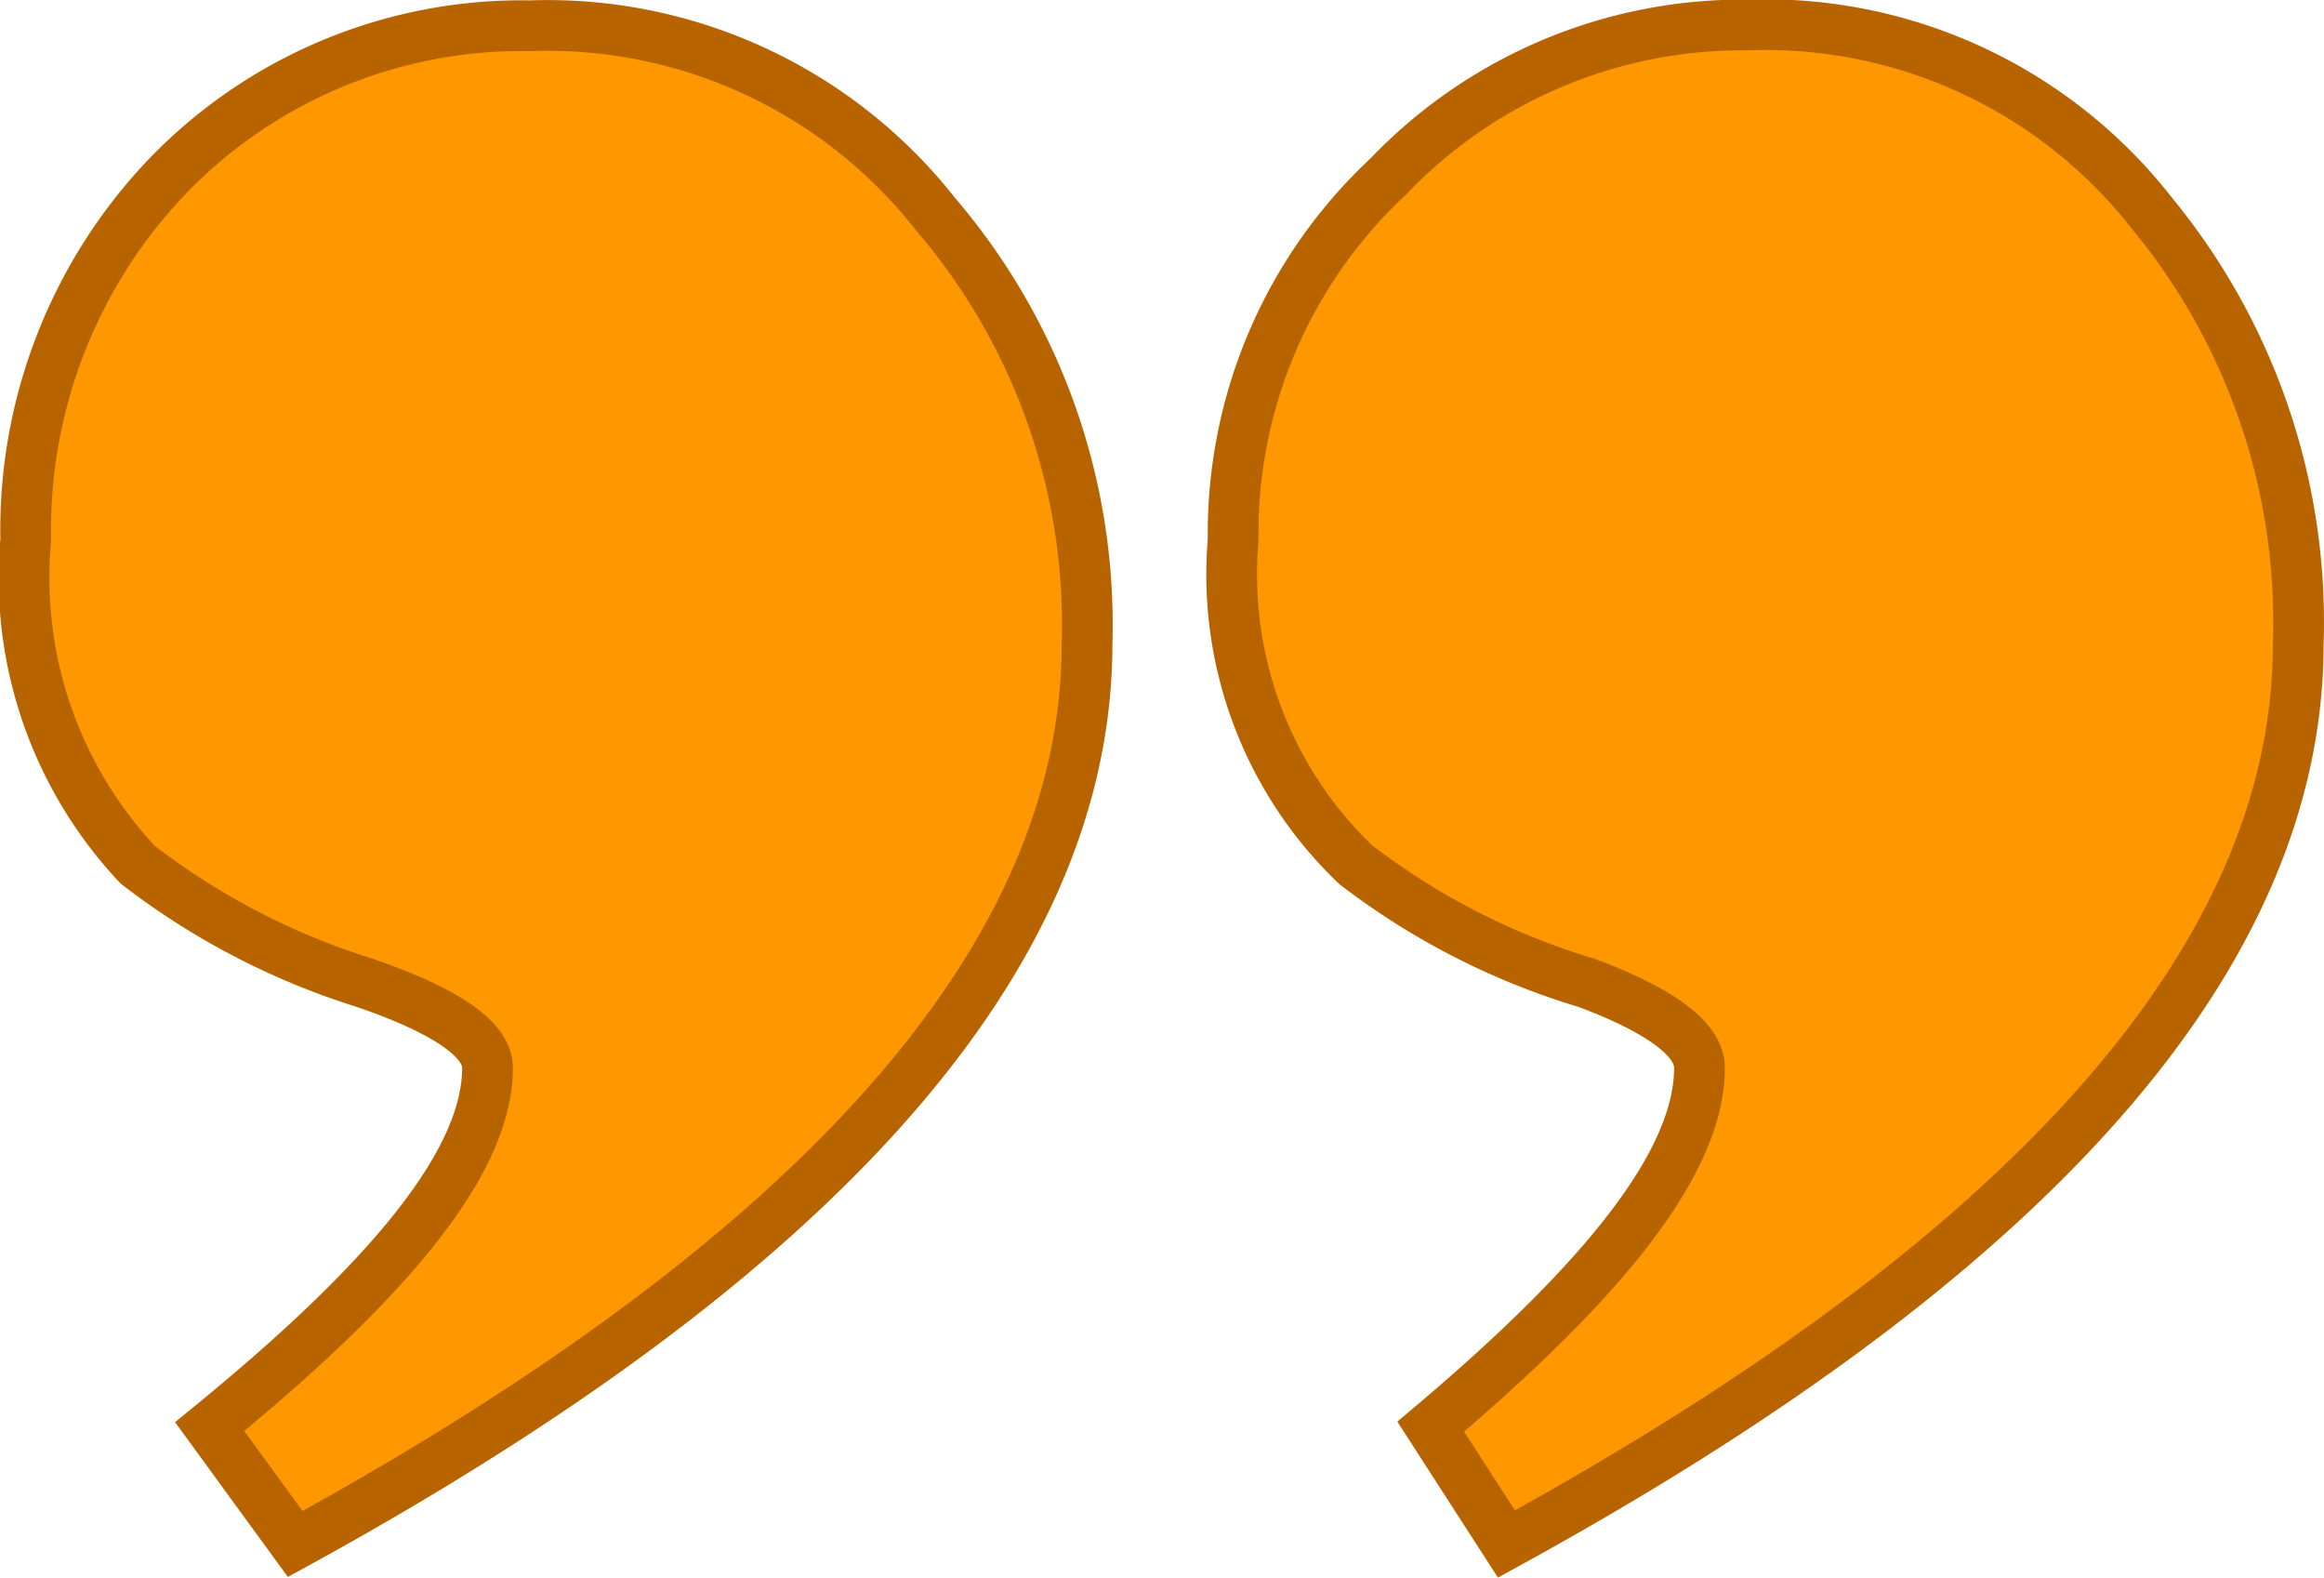 <svg xmlns="http://www.w3.org/2000/svg" viewBox="0 0 30.7 20.84"><defs><style>.cls-1{fill:#ff9700;stroke:#b76400;stroke-miterlimit:10;stroke-width:0.67px;}</style></defs><g id="Layer_2" data-name="Layer 2"><g id="Layer_1-2" data-name="Layer 1"><path class="cls-1" d="M16.29,7.13a6.44,6.44,0,0,1,2.05-4.8,6.47,6.47,0,0,1,4.74-2,6.48,6.48,0,0,1,5.35,2.49A8.49,8.49,0,0,1,30.36,8.5q0,6.16-10.46,11.89l-1-1.55c2.37-2,3.55-3.53,3.55-4.74,0-.37-.5-.75-1.49-1.12a9.47,9.47,0,0,1-3.05-1.56A5.3,5.3,0,0,1,16.29,7.13Z"/><path class="cls-1" d="M.34,7.13a6.76,6.76,0,0,1,1.87-4.8A6.5,6.5,0,0,1,7,.34a6.52,6.52,0,0,1,5.36,2.49,8.33,8.33,0,0,1,2,5.67q0,6.16-10.46,11.89L2.77,18.84c2.45-2,3.67-3.53,3.67-4.74,0-.37-.54-.75-1.62-1.12a9.58,9.58,0,0,1-3-1.56A5.53,5.53,0,0,1,.34,7.13Z"/></g></g></svg>